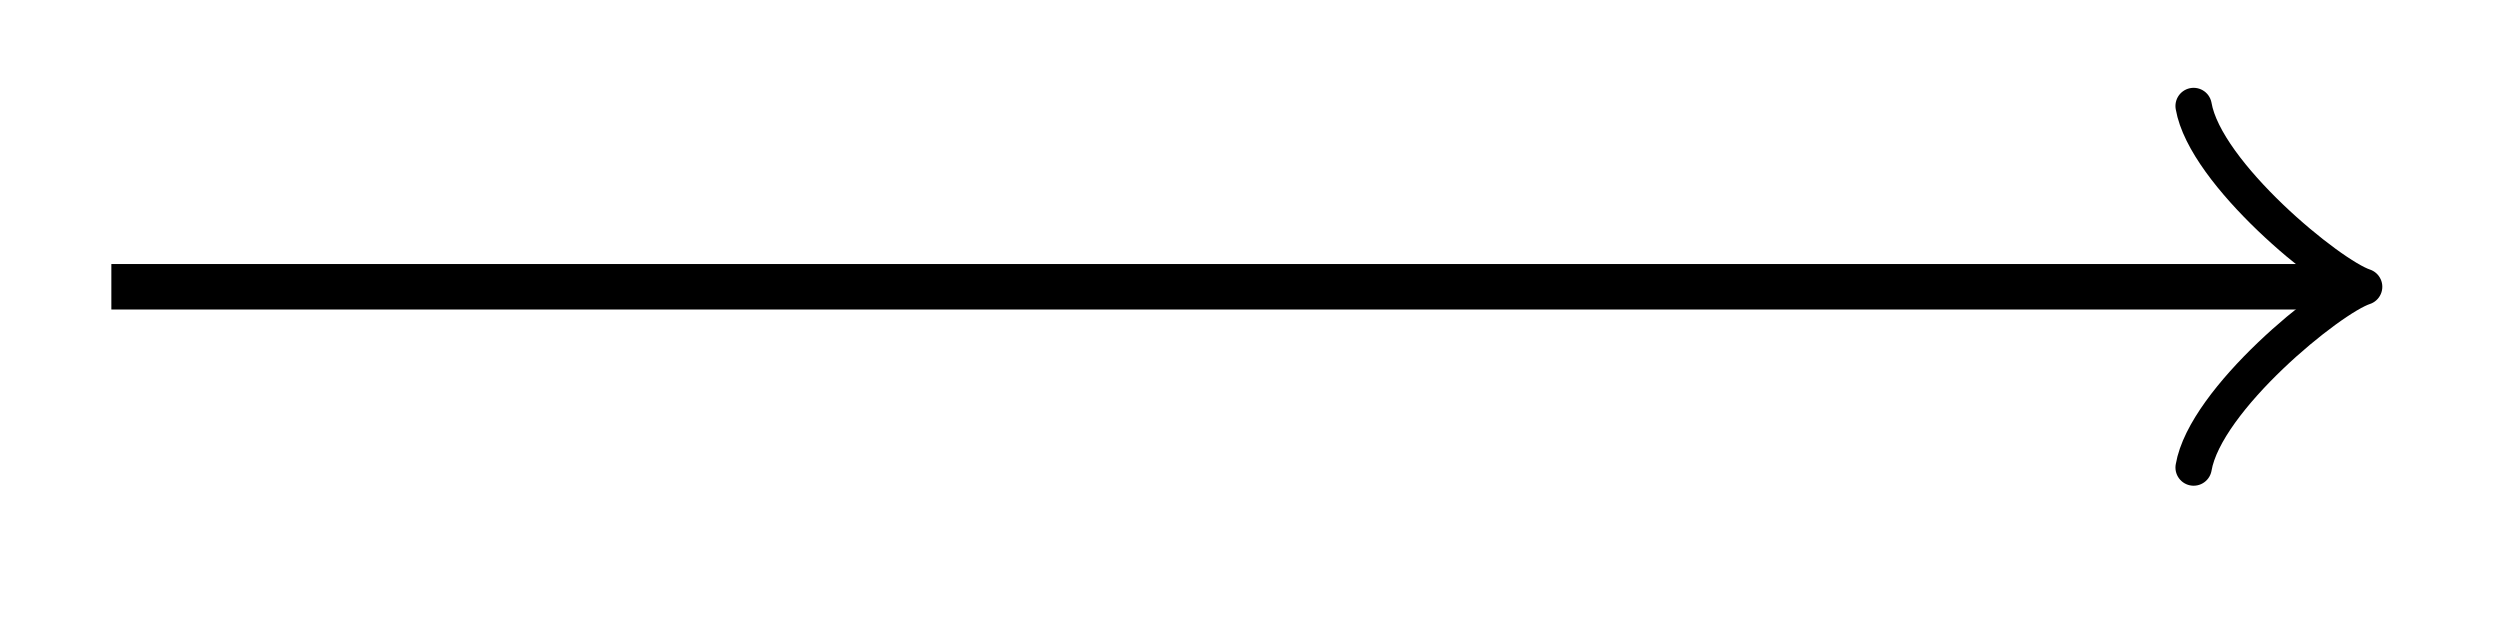<svg xmlns="http://www.w3.org/2000/svg" width="21.934" height="5.51"><path fill="none" stroke="#000" stroke-miterlimit="10" stroke-width=".399" d="M.977 2.516h19.527"/><path fill="none" stroke="#000" stroke-linecap="round" stroke-linejoin="round" stroke-miterlimit="10" stroke-width=".319" d="M19.246.93c.102.593 1.195 1.488 1.496 1.586-.3.097-1.394.988-1.496 1.586"/></svg>